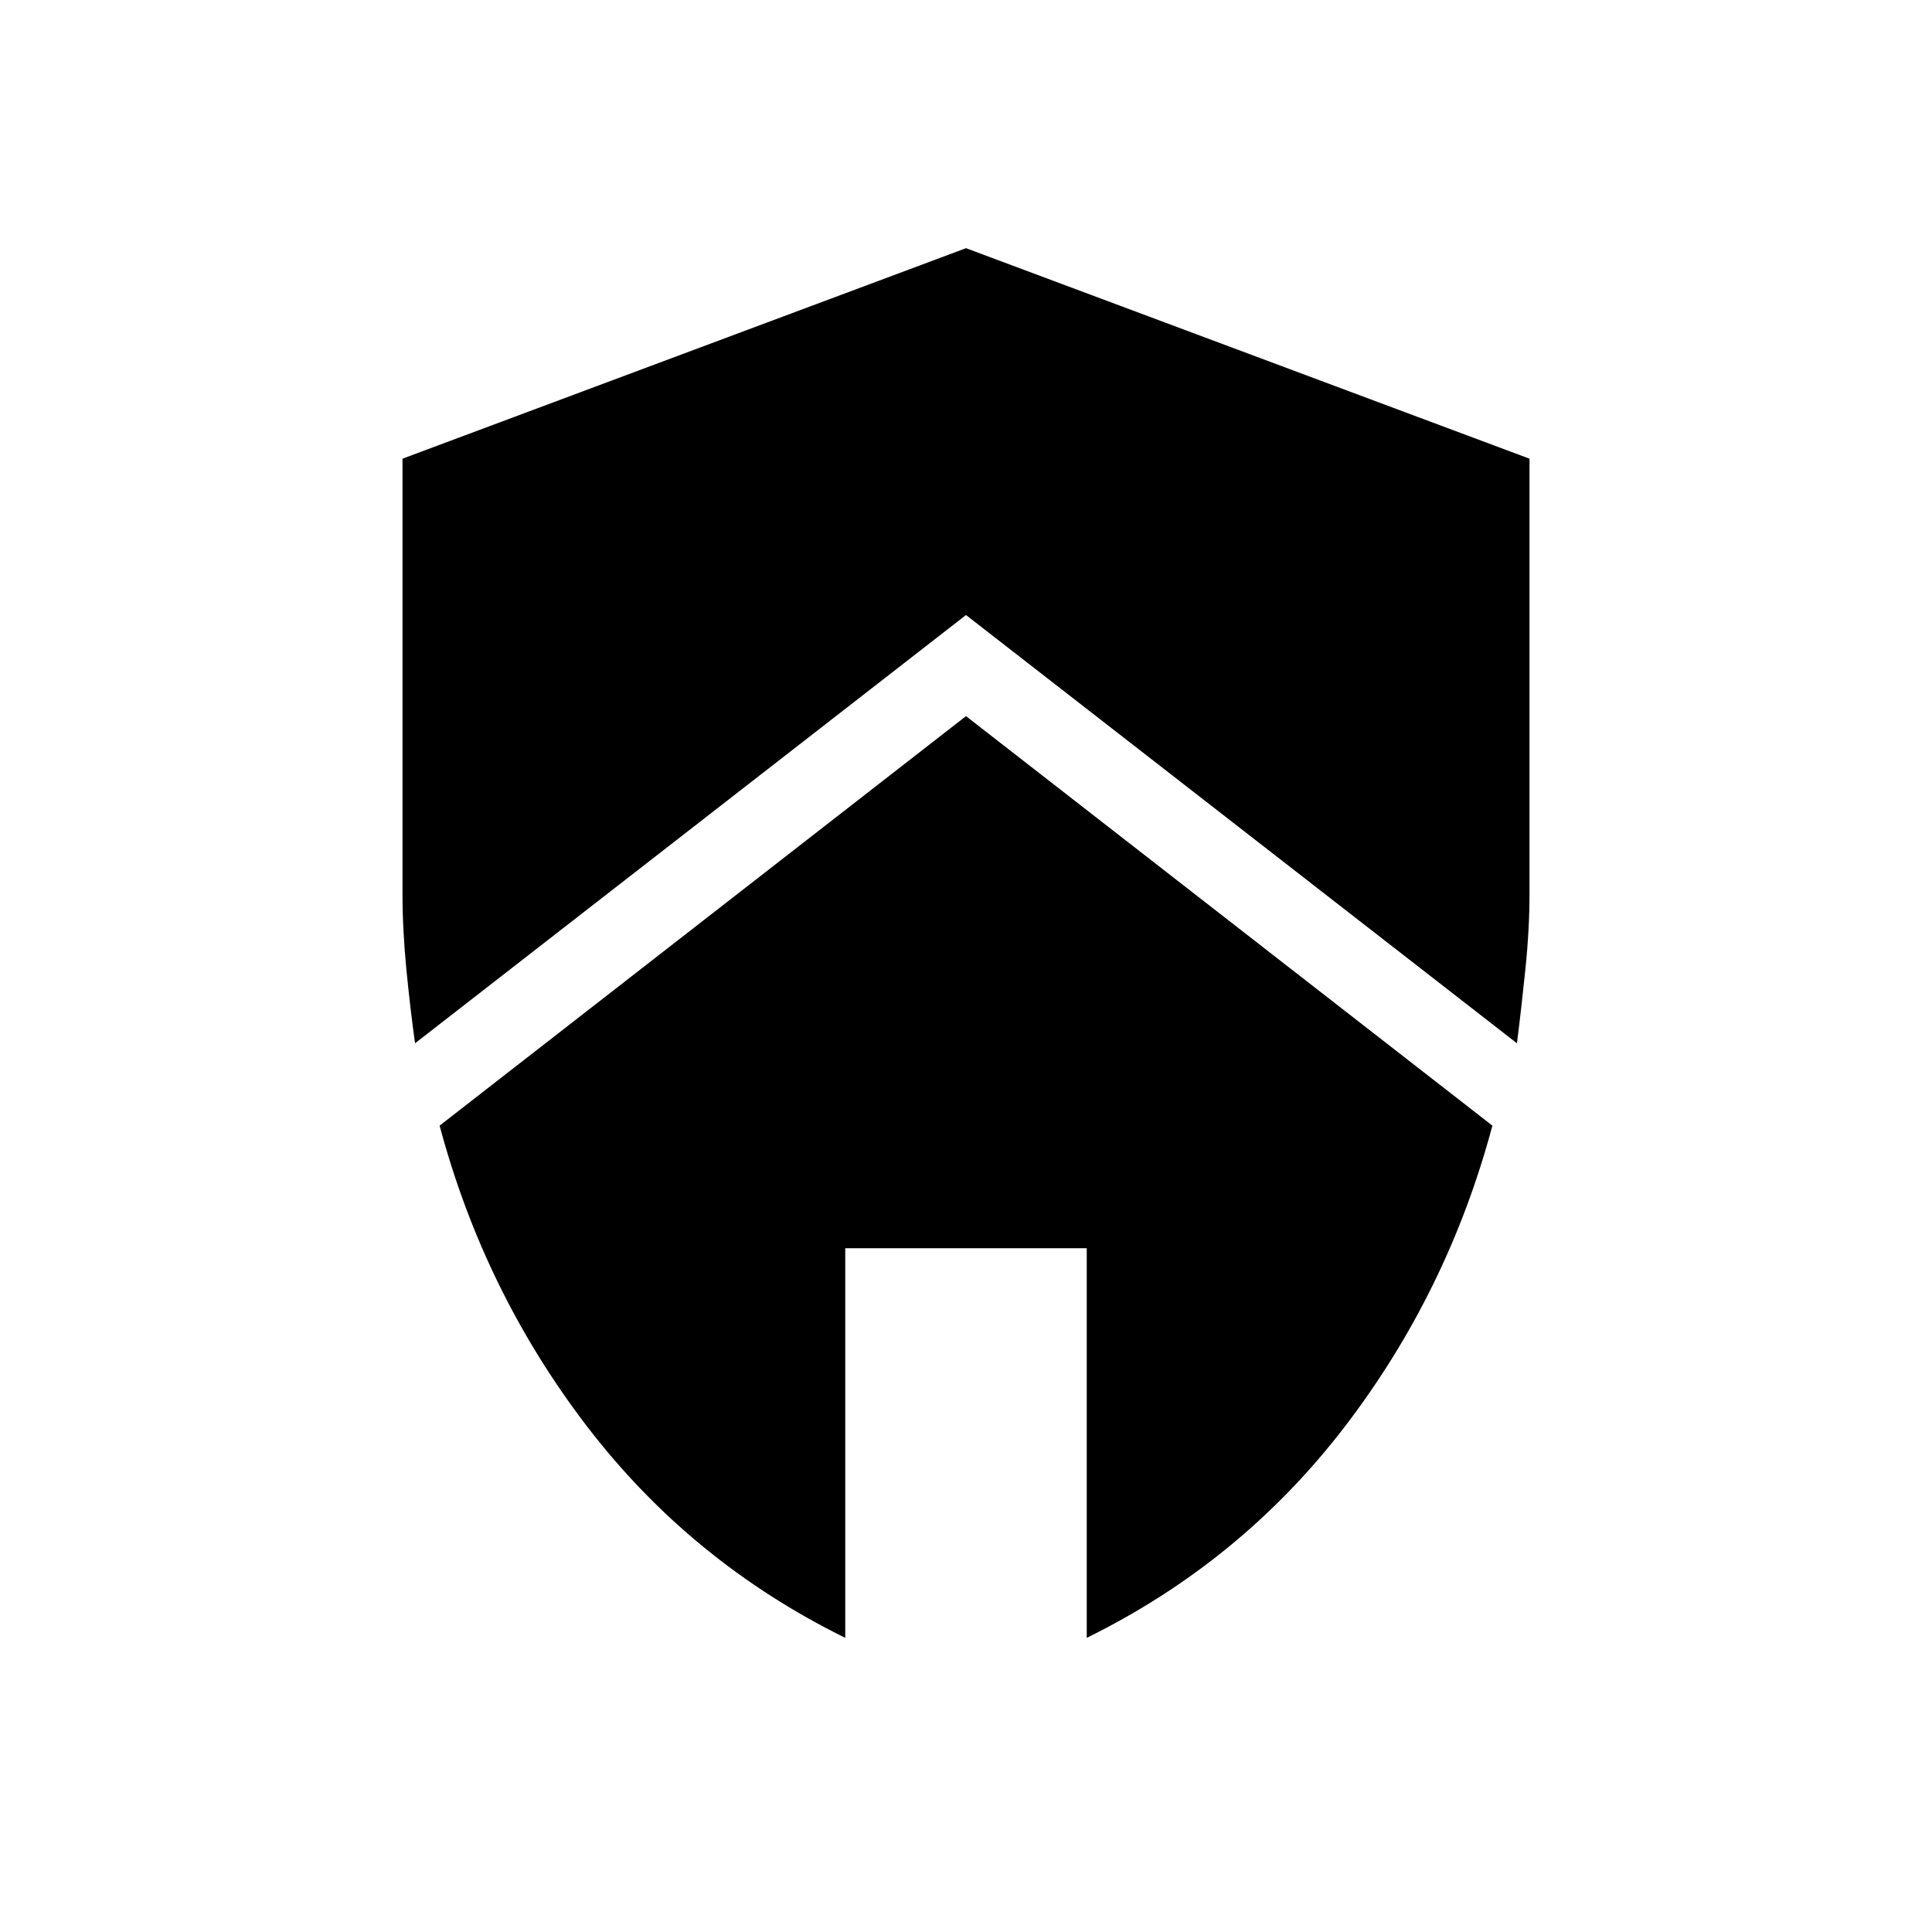 <svg xmlns="http://www.w3.org/2000/svg" xmlns:xlink="http://www.w3.org/1999/xlink" width="24" height="24" viewBox="0 0 24 24"><path fill="currentColor" d="m12 8.896l6.539 5.087q-.553 2.07-1.838 3.745q-1.285 1.674-3.201 2.618v-4.84h-3v4.84q-1.916-.944-3.201-2.618t-1.838-3.745zm0-5.813l7 2.615V11.1q0 .442-.05.93t-.106.93L12 7.64l-6.844 5.32q-.062-.443-.109-.93T5 11.1V5.698z"/></svg>